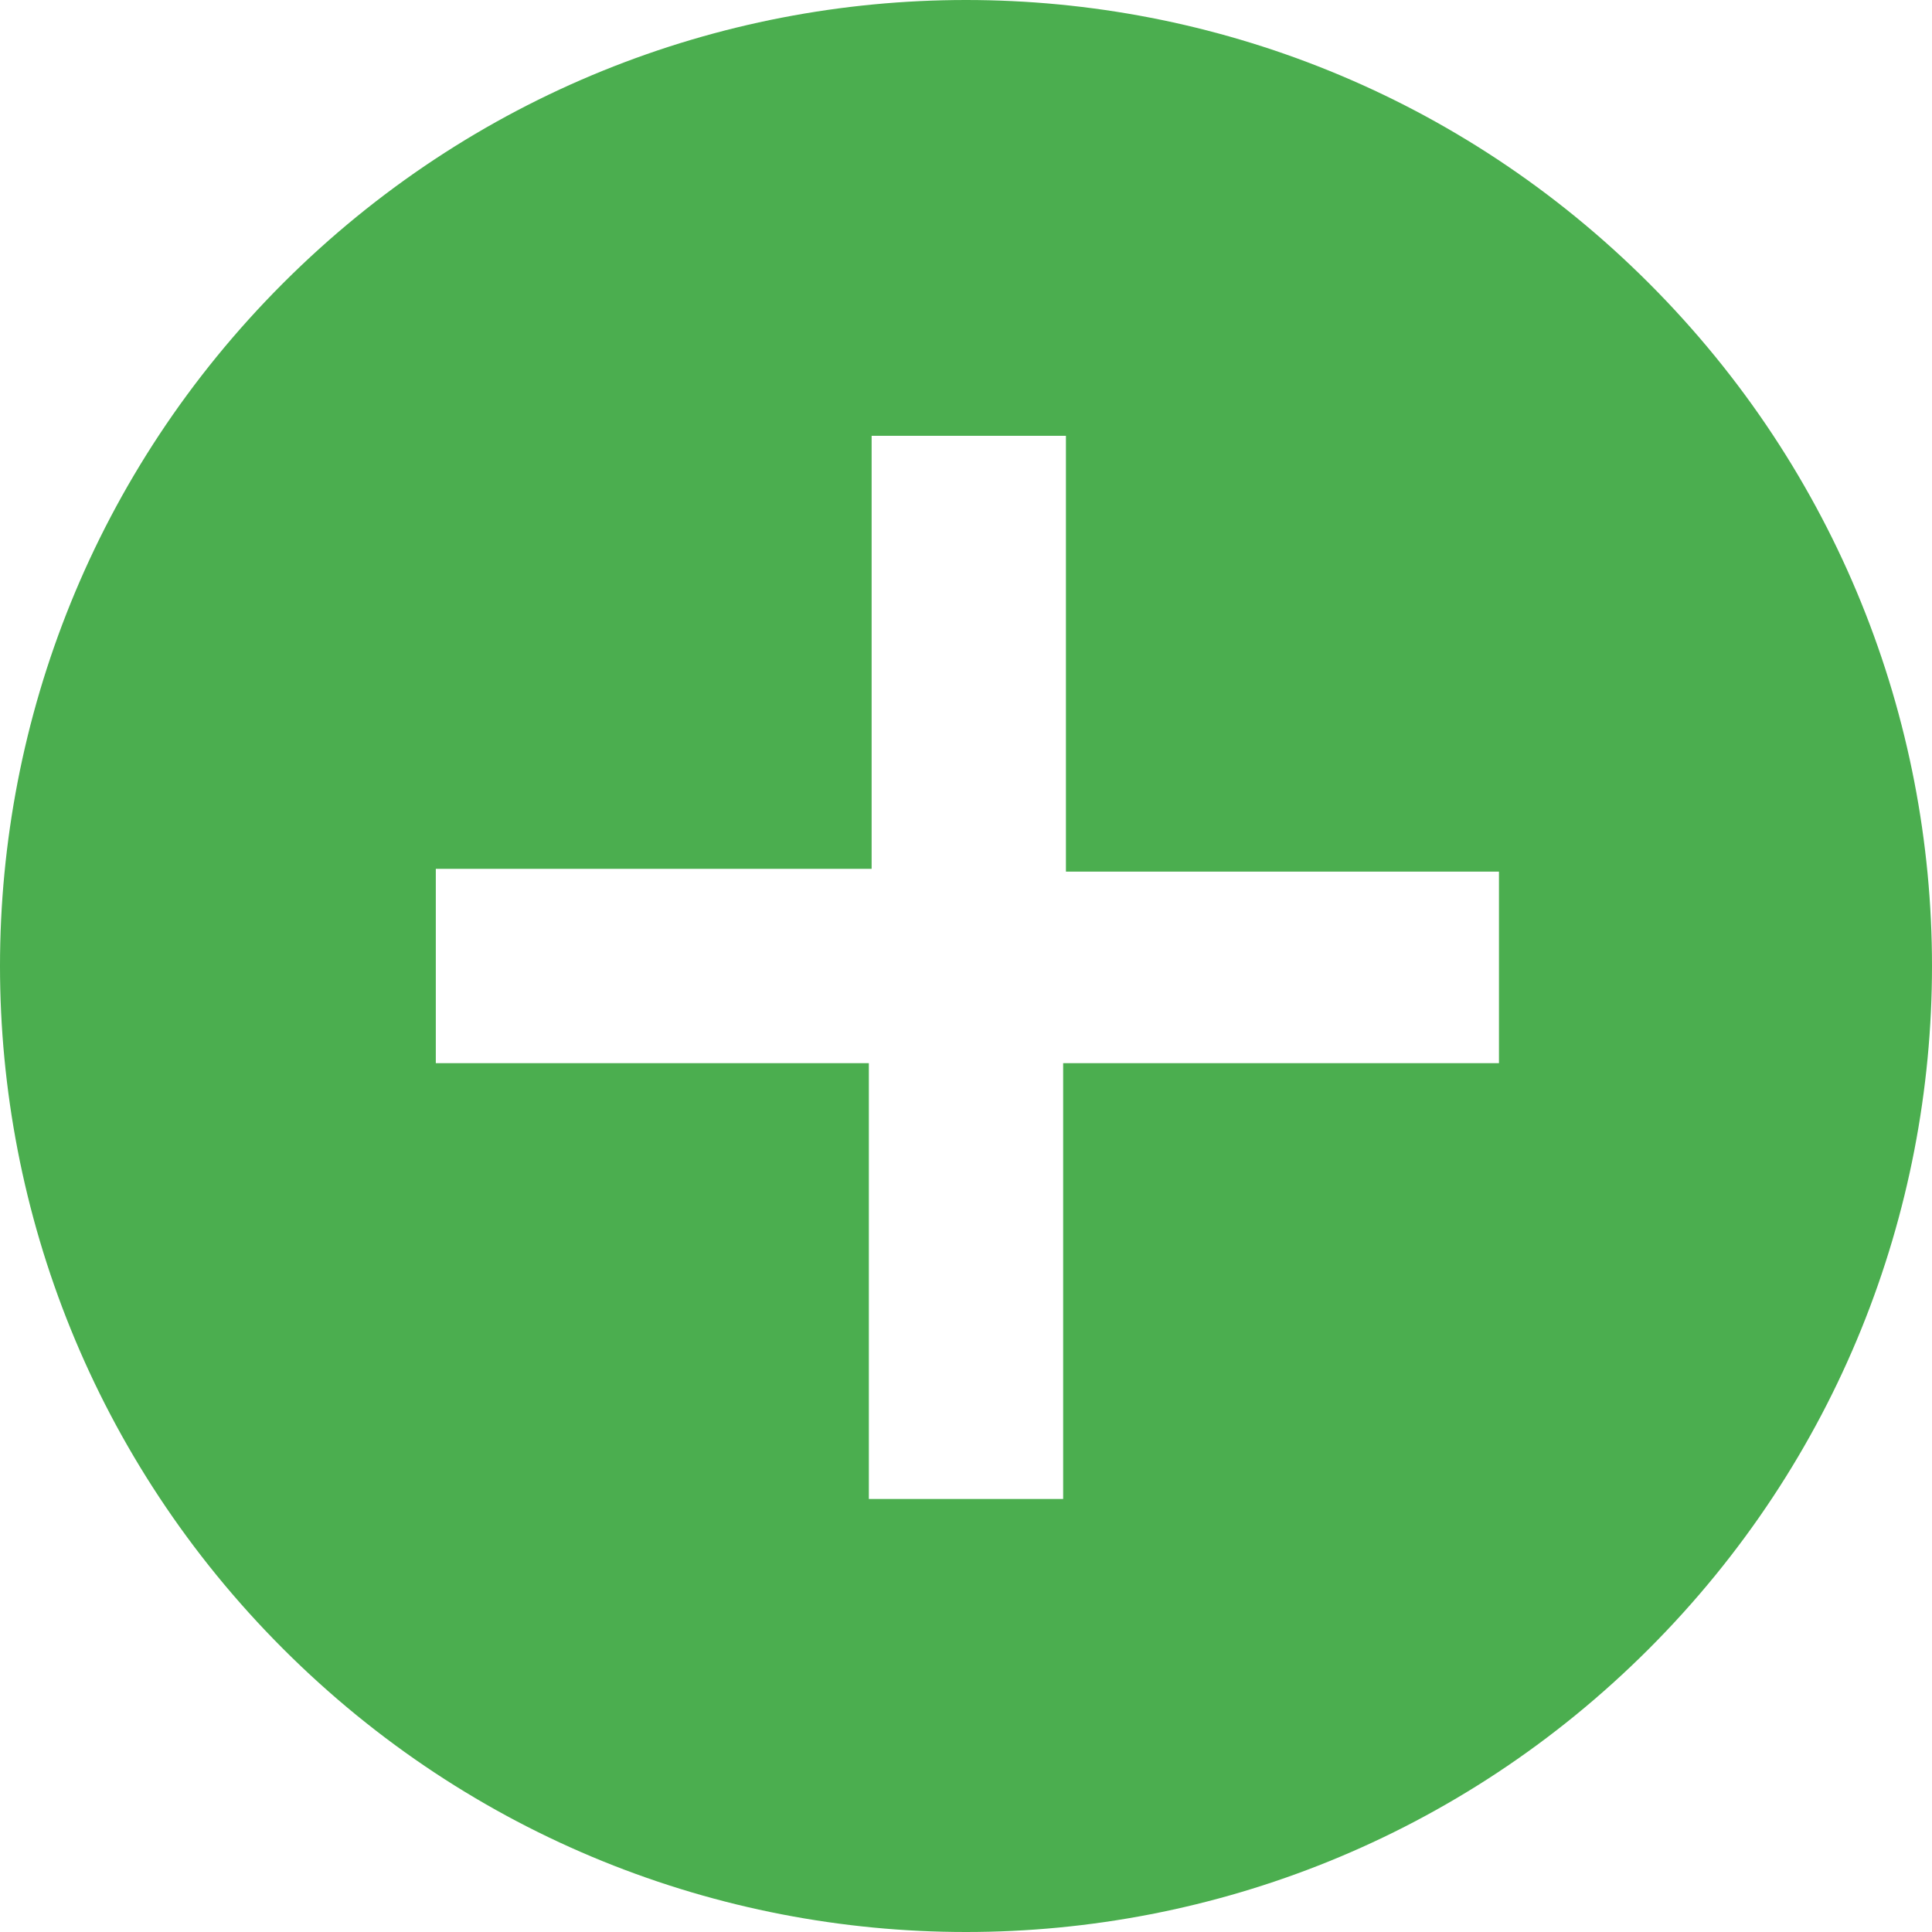 <?xml version="1.0" encoding="utf-8"?>
<!-- Generator: Adobe Illustrator 27.0.1, SVG Export Plug-In . SVG Version: 6.00 Build 0)  -->
<svg version="1.1" id="Layer_1" xmlns="http://www.w3.org/2000/svg" xmlns:xlink="http://www.w3.org/1999/xlink" x="0px" y="0px"
	 viewBox="0 0 69.6 69.6" style="enable-background:new 0 0 69.6 69.6;" xml:space="preserve">
<style type="text/css">
	.st0{fill:#4BAE4F;}
</style>
<g>
	<path class="st0" d="M59.4,10.2C52.6,3.4,43.7,0,34.8,0C25.9,0,17,3.4,10.2,10.2c-13.6,13.6-13.6,35.6,0,49.2
		c6.8,6.8,15.7,10.2,24.6,10.2c8.9,0,17.8-3.4,24.6-10.2C73,45.8,73,23.8,59.4,10.2z M54,38.3H38.3V54h-7V38.3H15.7v-7h15.7V15.7h7
		v15.7H54V38.3z"/>
</g>
</svg>
